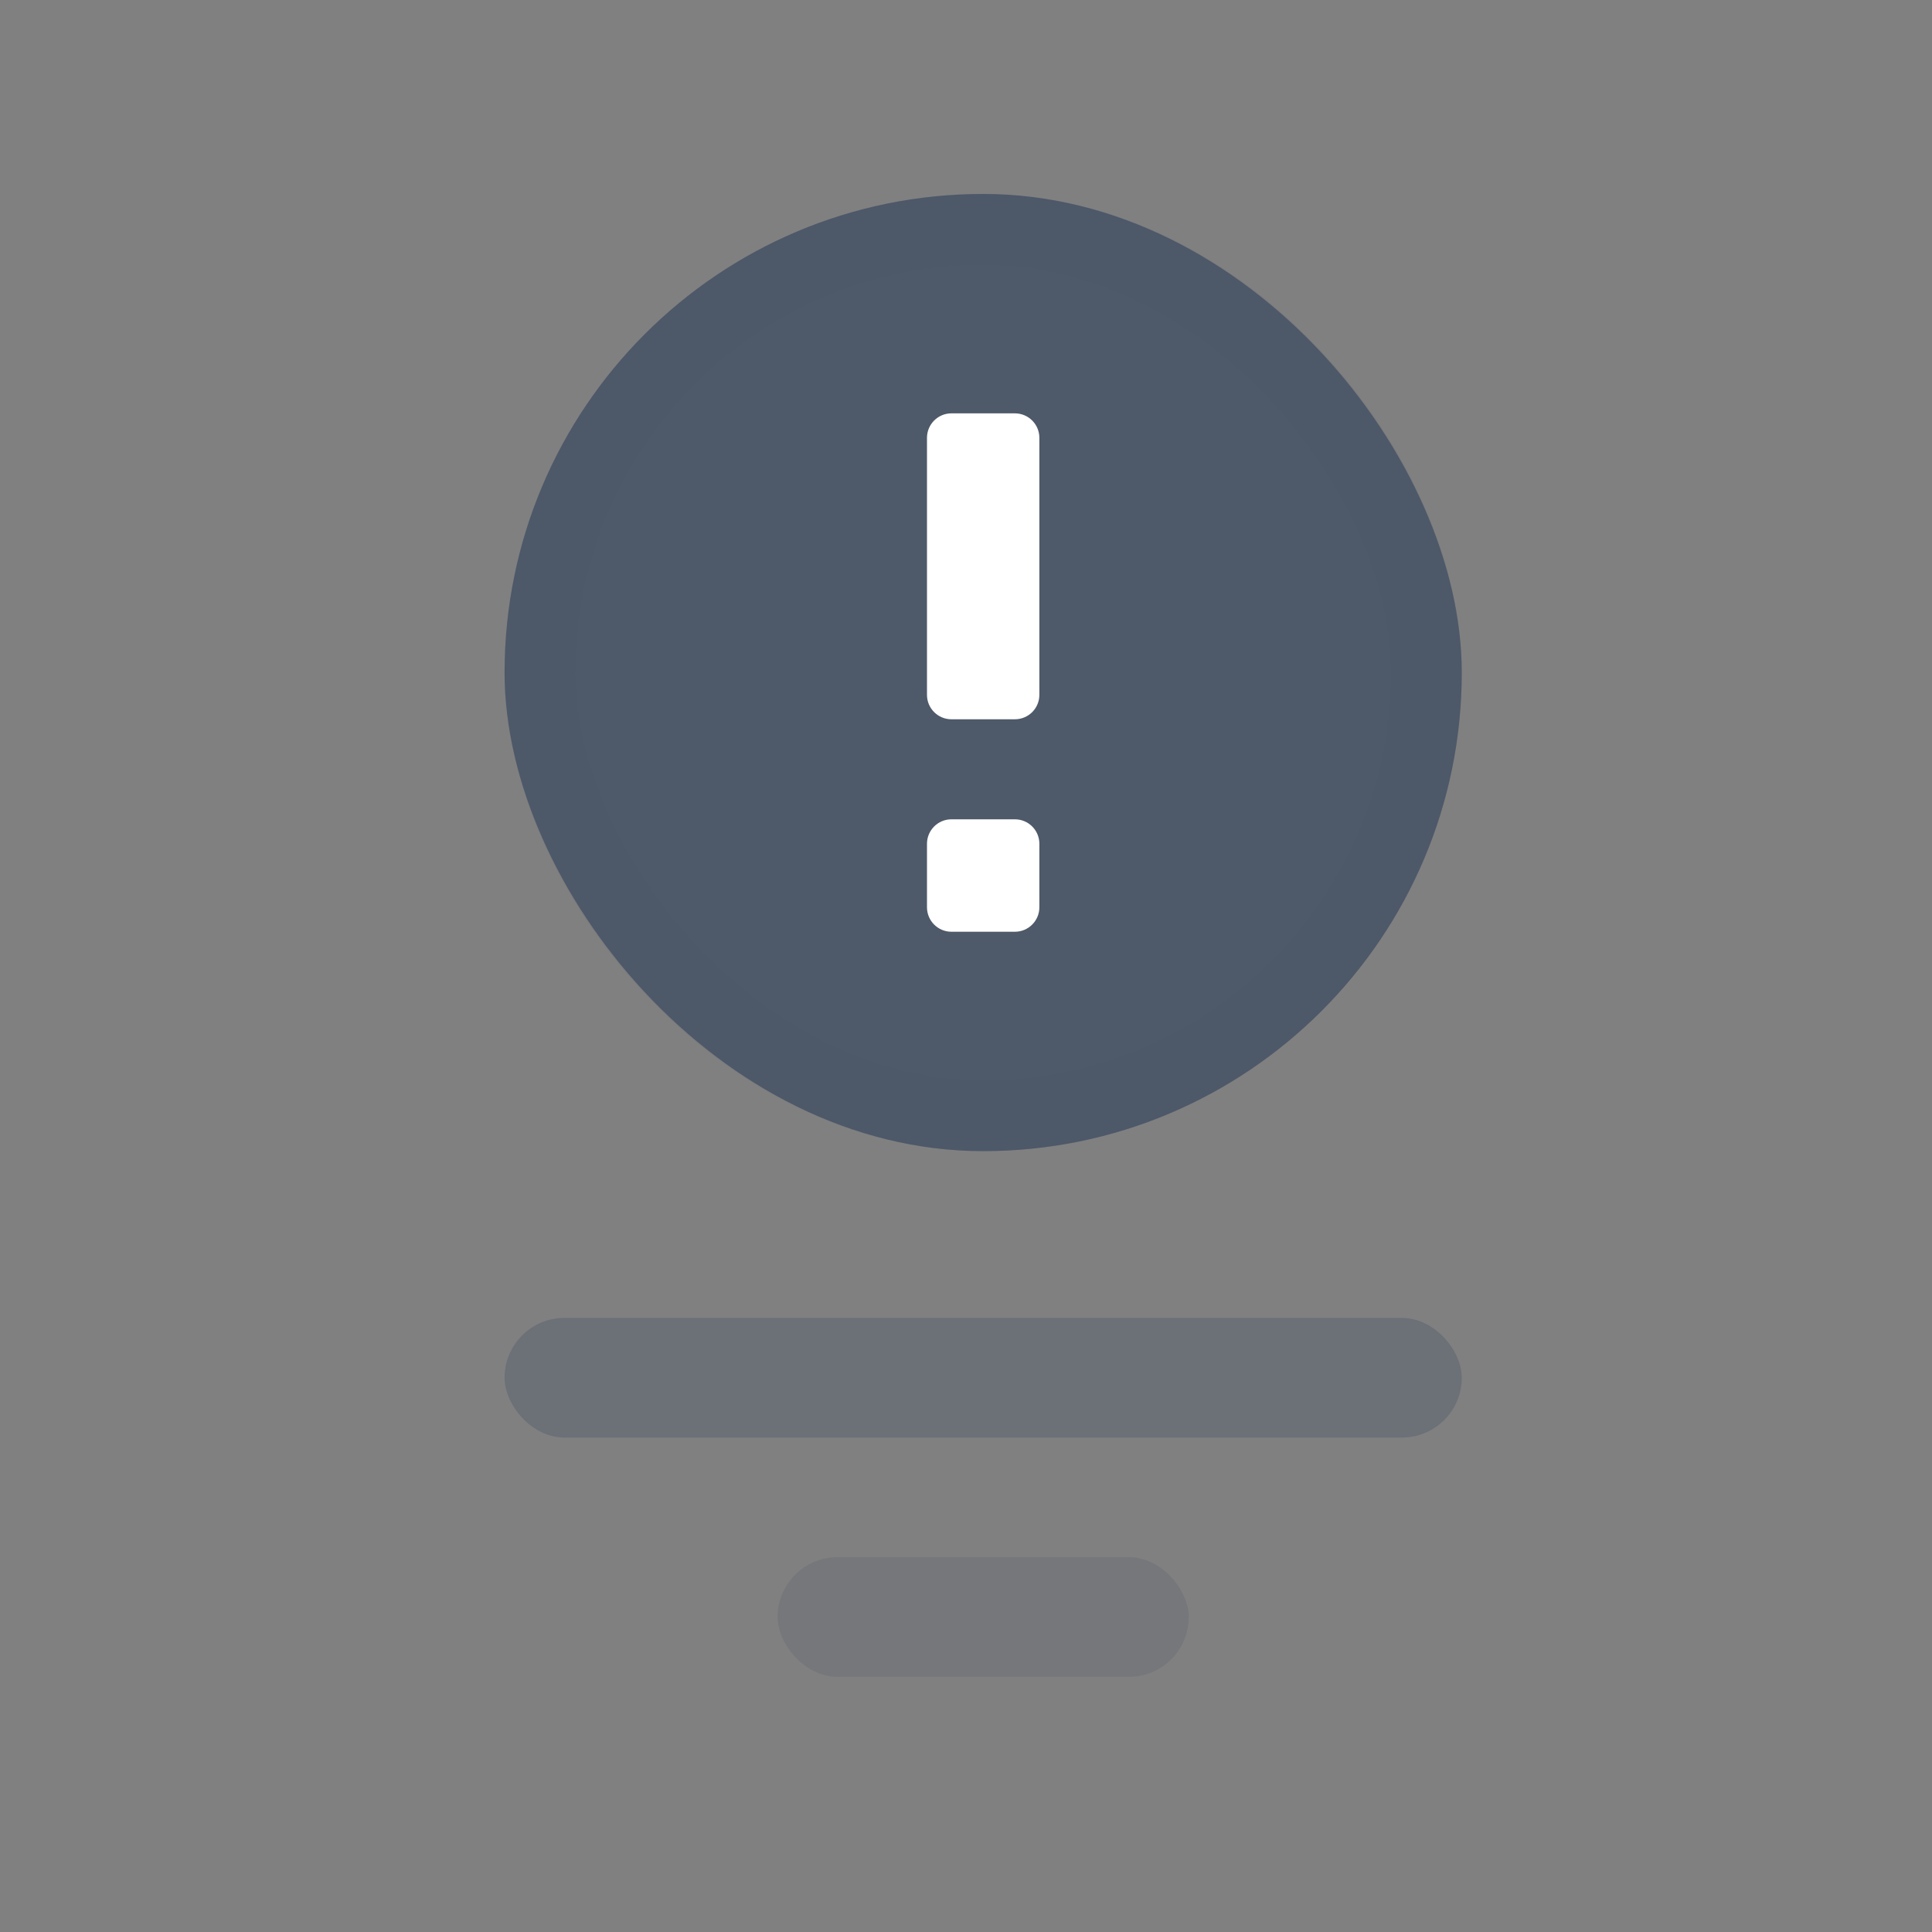 <svg width="41" height="41" viewBox="0 0 41 41" fill="none" xmlns="http://www.w3.org/2000/svg">
<rect x="0" y="0" width="41" height="41" fill="#808080" stroke="none"/>
<g clip-path="url(#clip0)">
<rect opacity="0.4" x="10.708" y="27.968" width="20.313" height="2.539" rx="1.27" fill="#4E5969"/>
<rect opacity="0.2" x="16.502" y="33.046" width="8.725" height="2.539" rx="1.27" fill="#4E5969"/>
<rect x="10.708" y="4.116" width="20.313" height="20.313" rx="10.156" fill="#4E5969"/>
<rect x="11.458" y="4.866" width="18.813" height="18.813" rx="9.406" stroke="#4E5969" stroke-opacity="0.1" stroke-width="1.5"/>
<path fill-rule="evenodd" clip-rule="evenodd" d="M21.538 17.387C21.825 17.387 22.057 17.62 22.057 17.906V19.254C22.057 19.54 21.825 19.773 21.538 19.773H20.19C19.904 19.773 19.672 19.54 19.672 19.254V17.906C19.672 17.62 19.904 17.387 20.19 17.387H21.538ZM21.538 8.772C21.825 8.772 22.057 9.005 22.057 9.291V14.746C22.057 15.032 21.825 15.264 21.538 15.264H20.19C19.904 15.264 19.672 15.032 19.672 14.746V9.291C19.672 9.005 19.904 8.772 20.19 8.772H21.538Z" fill="white"/>
</g>
<defs>
<clipPath id="clip0">
<rect x="0.864" y="0.159" width="40" height="40" rx="20" fill="white"/>
</clipPath>
</defs>
</svg>

